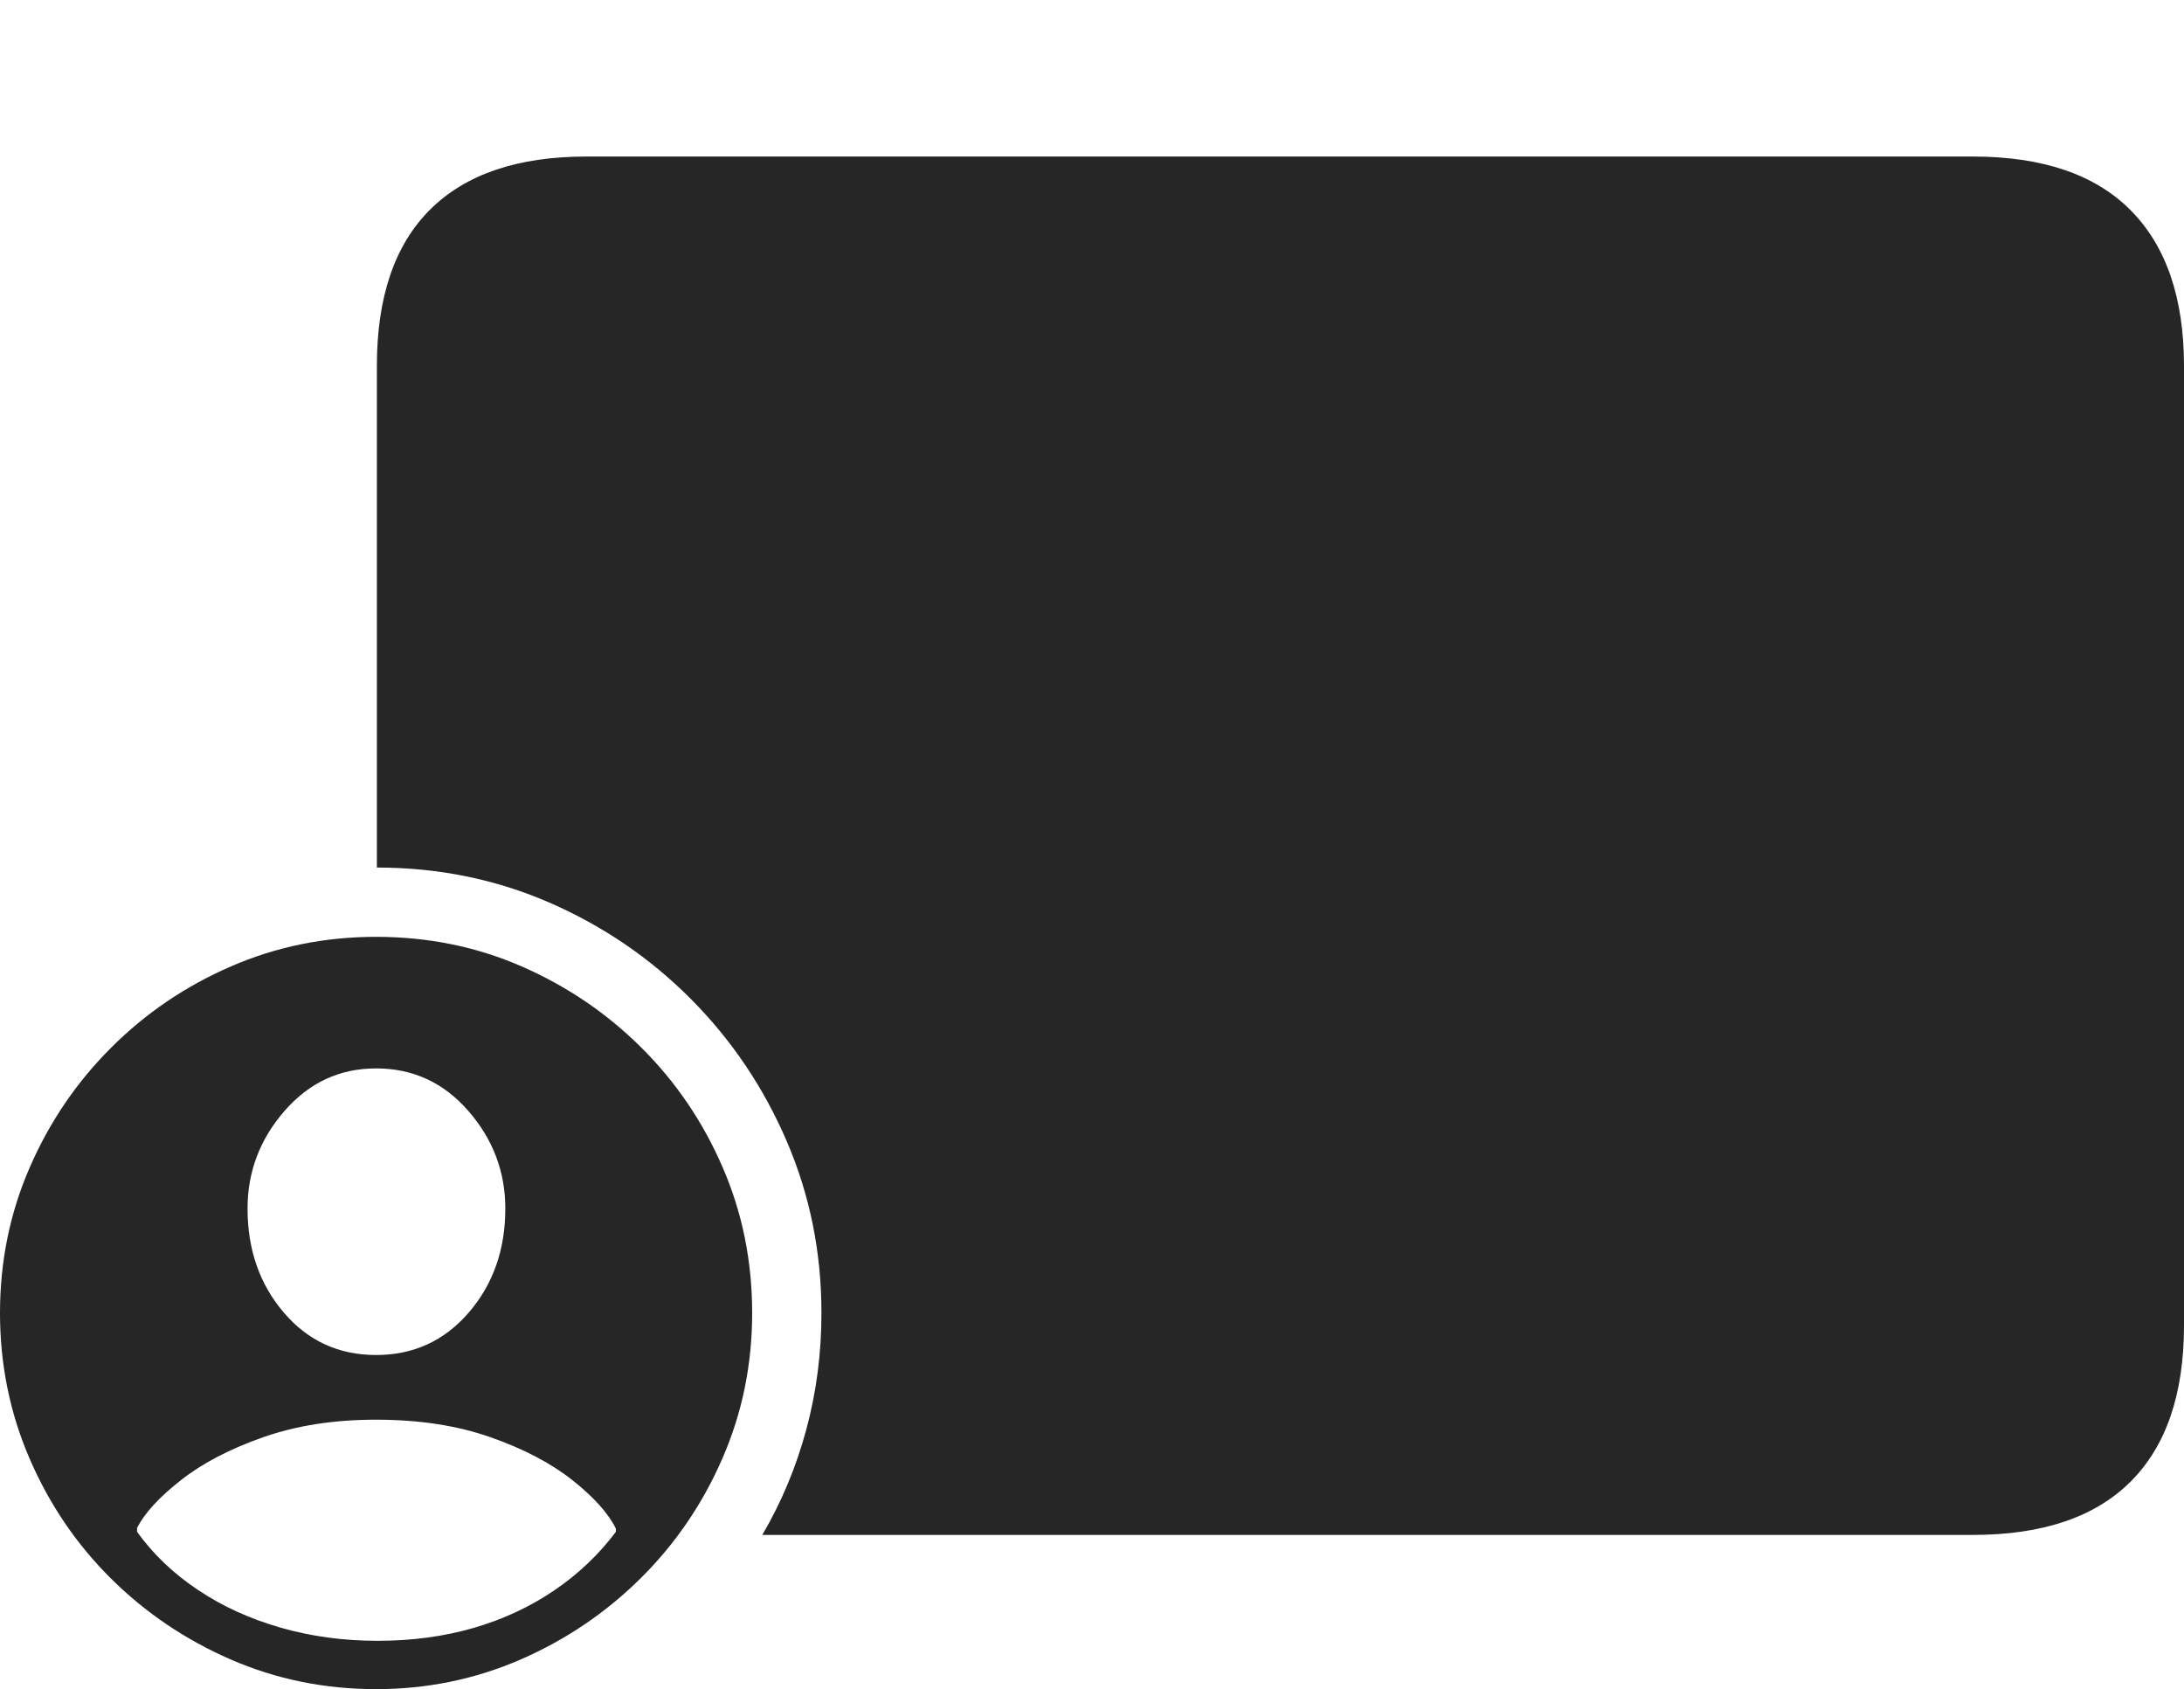 <?xml version="1.0" encoding="UTF-8"?>
<!--Generator: Apple Native CoreSVG 175-->
<!DOCTYPE svg
PUBLIC "-//W3C//DTD SVG 1.1//EN"
       "http://www.w3.org/Graphics/SVG/1.1/DTD/svg11.dtd">
<svg version="1.1" xmlns="http://www.w3.org/2000/svg" xmlns:xlink="http://www.w3.org/1999/xlink" width="27.393" height="21.182">
 <g>
  <rect height="21.182" opacity="0" width="27.393" x="0" y="0"/>
  <path d="M9.561 19.248L24.746 19.248Q26.055 19.248 26.724 18.579Q27.393 17.91 27.393 16.621L27.393 4.59Q27.393 3.311 26.724 2.637Q26.055 1.963 24.746 1.963L7.354 1.963Q6.064 1.963 5.396 2.627Q4.727 3.291 4.727 4.59L4.727 10.879Q5.879 10.879 6.89 11.318Q7.9 11.758 8.667 12.529Q9.434 13.301 9.868 14.312Q10.303 15.322 10.303 16.465Q10.303 17.227 10.112 17.93Q9.922 18.633 9.561 19.248ZM4.717 21.182Q5.674 21.182 6.528 20.811Q7.383 20.439 8.037 19.79Q8.691 19.141 9.062 18.286Q9.434 17.432 9.434 16.465Q9.434 15.488 9.062 14.634Q8.691 13.779 8.042 13.135Q7.393 12.49 6.543 12.119Q5.693 11.748 4.717 11.748Q3.75 11.748 2.896 12.119Q2.041 12.49 1.392 13.14Q0.742 13.789 0.371 14.644Q0 15.498 0 16.465Q0 17.432 0.371 18.291Q0.742 19.15 1.392 19.795Q2.041 20.439 2.896 20.811Q3.75 21.182 4.717 21.182ZM4.736 20.576Q4.092 20.576 3.516 20.41Q2.939 20.244 2.48 19.936Q2.021 19.629 1.719 19.209L1.719 19.16Q1.865 18.877 2.271 18.56Q2.676 18.242 3.301 18.023Q3.926 17.803 4.717 17.803Q5.527 17.803 6.152 18.023Q6.777 18.242 7.183 18.564Q7.588 18.887 7.725 19.17L7.725 19.209Q7.402 19.639 6.948 19.946Q6.494 20.254 5.938 20.415Q5.381 20.576 4.736 20.576ZM4.717 16.992Q4.014 16.992 3.56 16.46Q3.105 15.928 3.105 15.156Q3.105 14.463 3.569 13.931Q4.033 13.398 4.717 13.398Q5.41 13.398 5.874 13.931Q6.338 14.463 6.338 15.156Q6.338 15.928 5.879 16.46Q5.42 16.992 4.717 16.992Z" fill="rgba(0,0,0,0.85)"/>
 </g>
</svg>
